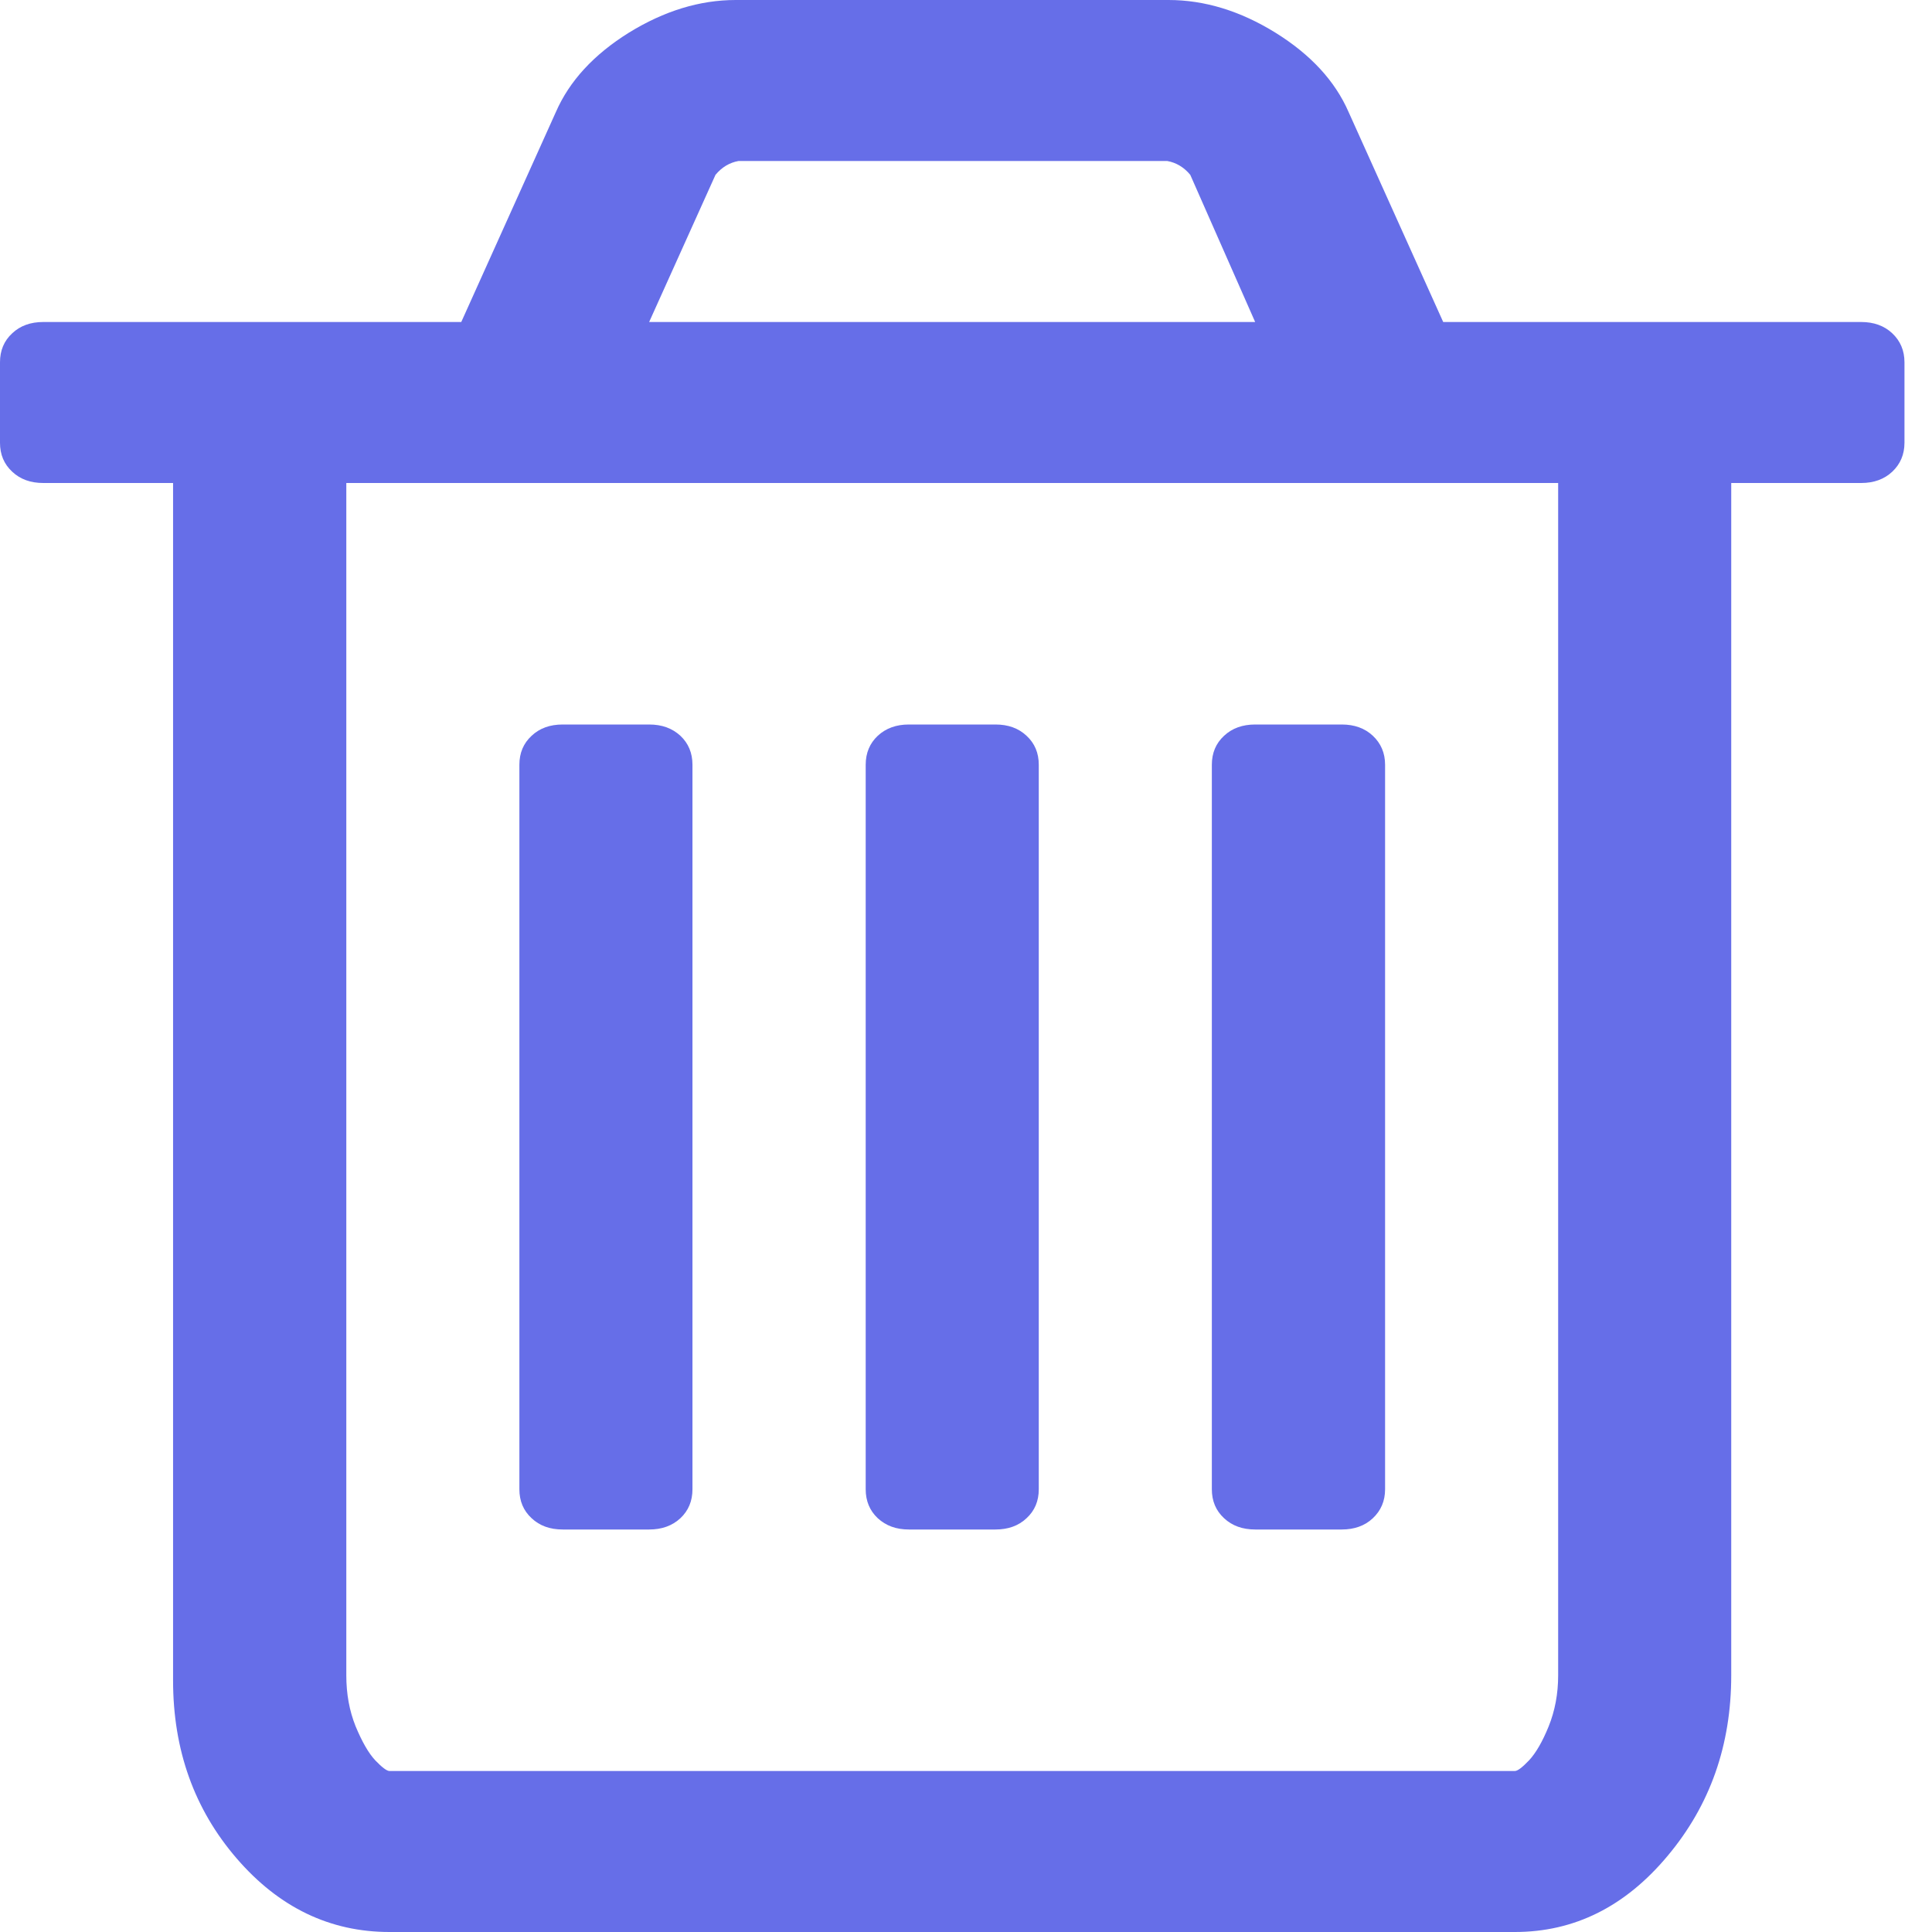 ﻿<?xml version="1.0" encoding="utf-8"?>
<svg version="1.1" xmlns:xlink="http://www.w3.org/1999/xlink" width="12px" height="12px" xmlns="http://www.w3.org/2000/svg">
  <g transform="matrix(1 0 0 1 -766 -436 )">
    <path d="M 4.226 4.57  C 4.276 4.617  4.301 4.677  4.301 4.75  L 4.301 9.25  C 4.301 9.323  4.276 9.383  4.226 9.43  C 4.175 9.477  4.111 9.5  4.032 9.5  L 3.495 9.5  C 3.416 9.5  3.352 9.477  3.302 9.43  C 3.251 9.383  3.226 9.323  3.226 9.25  L 3.226 4.75  C 3.226 4.677  3.251 4.617  3.302 4.57  C 3.352 4.523  3.416 4.5  3.495 4.5  L 4.032 4.5  C 4.111 4.5  4.175 4.523  4.226 4.57  Z M 6.376 4.57  C 6.427 4.617  6.452 4.677  6.452 4.75  L 6.452 9.25  C 6.452 9.323  6.427 9.383  6.376 9.43  C 6.326 9.477  6.262 9.5  6.183 9.5  L 5.645 9.5  C 5.567 9.5  5.503 9.477  5.452 9.43  C 5.402 9.383  5.377 9.323  5.377 9.25  L 5.377 4.75  C 5.377 4.677  5.402 4.617  5.452 4.57  C 5.503 4.523  5.567 4.5  5.645 4.5  L 6.183 4.5  C 6.262 4.5  6.326 4.523  6.376 4.57  Z M 8.527 4.57  C 8.577 4.617  8.603 4.677  8.603 4.75  L 8.603 9.25  C 8.603 9.323  8.577 9.383  8.527 9.43  C 8.477 9.477  8.412 9.5  8.334 9.5  L 7.796 9.5  C 7.718 9.5  7.653 9.477  7.603 9.43  C 7.552 9.383  7.527 9.323  7.527 9.25  L 7.527 4.75  C 7.527 4.677  7.552 4.617  7.603 4.57  C 7.653 4.523  7.718 4.5  7.796 4.5  L 8.334 4.5  C 8.412 4.5  8.477 4.523  8.527 4.57  Z M 9.619 10.723  C 9.658 10.626  9.678 10.521  9.678 10.406  L 9.678 3  L 2.151 3  L 2.151 10.406  C 2.151 10.521  2.17 10.626  2.209 10.723  C 2.249 10.819  2.289 10.889  2.331 10.934  C 2.373 10.978  2.403 11  2.419 11  L 9.409 11  C 9.426 11  9.455 10.978  9.497 10.934  C 9.539 10.889  9.58 10.819  9.619 10.723  Z M 4.444 1.086  L 4.032 2  L 7.796 2  L 7.393 1.086  C 7.354 1.039  7.306 1.01  7.25 1  L 4.587 1  C 4.531 1.01  4.483 1.039  4.444 1.086  Z M 11.753 2.07  C 11.803 2.117  11.829 2.177  11.829 2.25  L 11.829 2.75  C 11.829 2.823  11.803 2.883  11.753 2.93  C 11.703 2.977  11.638 3  11.56 3  L 10.753 3  L 10.753 10.406  C 10.753 10.839  10.622 11.212  10.358 11.527  C 10.095 11.842  9.779 12  9.409 12  L 2.419 12  C 2.05 12  1.733 11.848  1.47 11.543  C 1.207 11.238  1.075 10.87  1.075 10.438  L 1.075 3  L 0.269 3  C 0.19 3  0.126 2.977  0.076 2.93  C 0.025 2.883  0 2.823  0 2.75  L 0 2.25  C 0 2.177  0.025 2.117  0.076 2.07  C 0.126 2.023  0.19 2  0.269 2  L 2.865 2  L 3.453 0.695  C 3.537 0.503  3.688 0.339  3.906 0.203  C 4.125 0.068  4.346 0  4.57 0  L 7.258 0  C 7.482 0  7.704 0.068  7.922 0.203  C 8.141 0.339  8.292 0.503  8.376 0.695  L 8.964 2  L 11.56 2  C 11.638 2  11.703 2.023  11.753 2.07  Z " fill-rule="nonzero" fill="#666ee8" stroke="none" transform="matrix(1 0 0 1 766 436 )" />
  </g>
</svg>